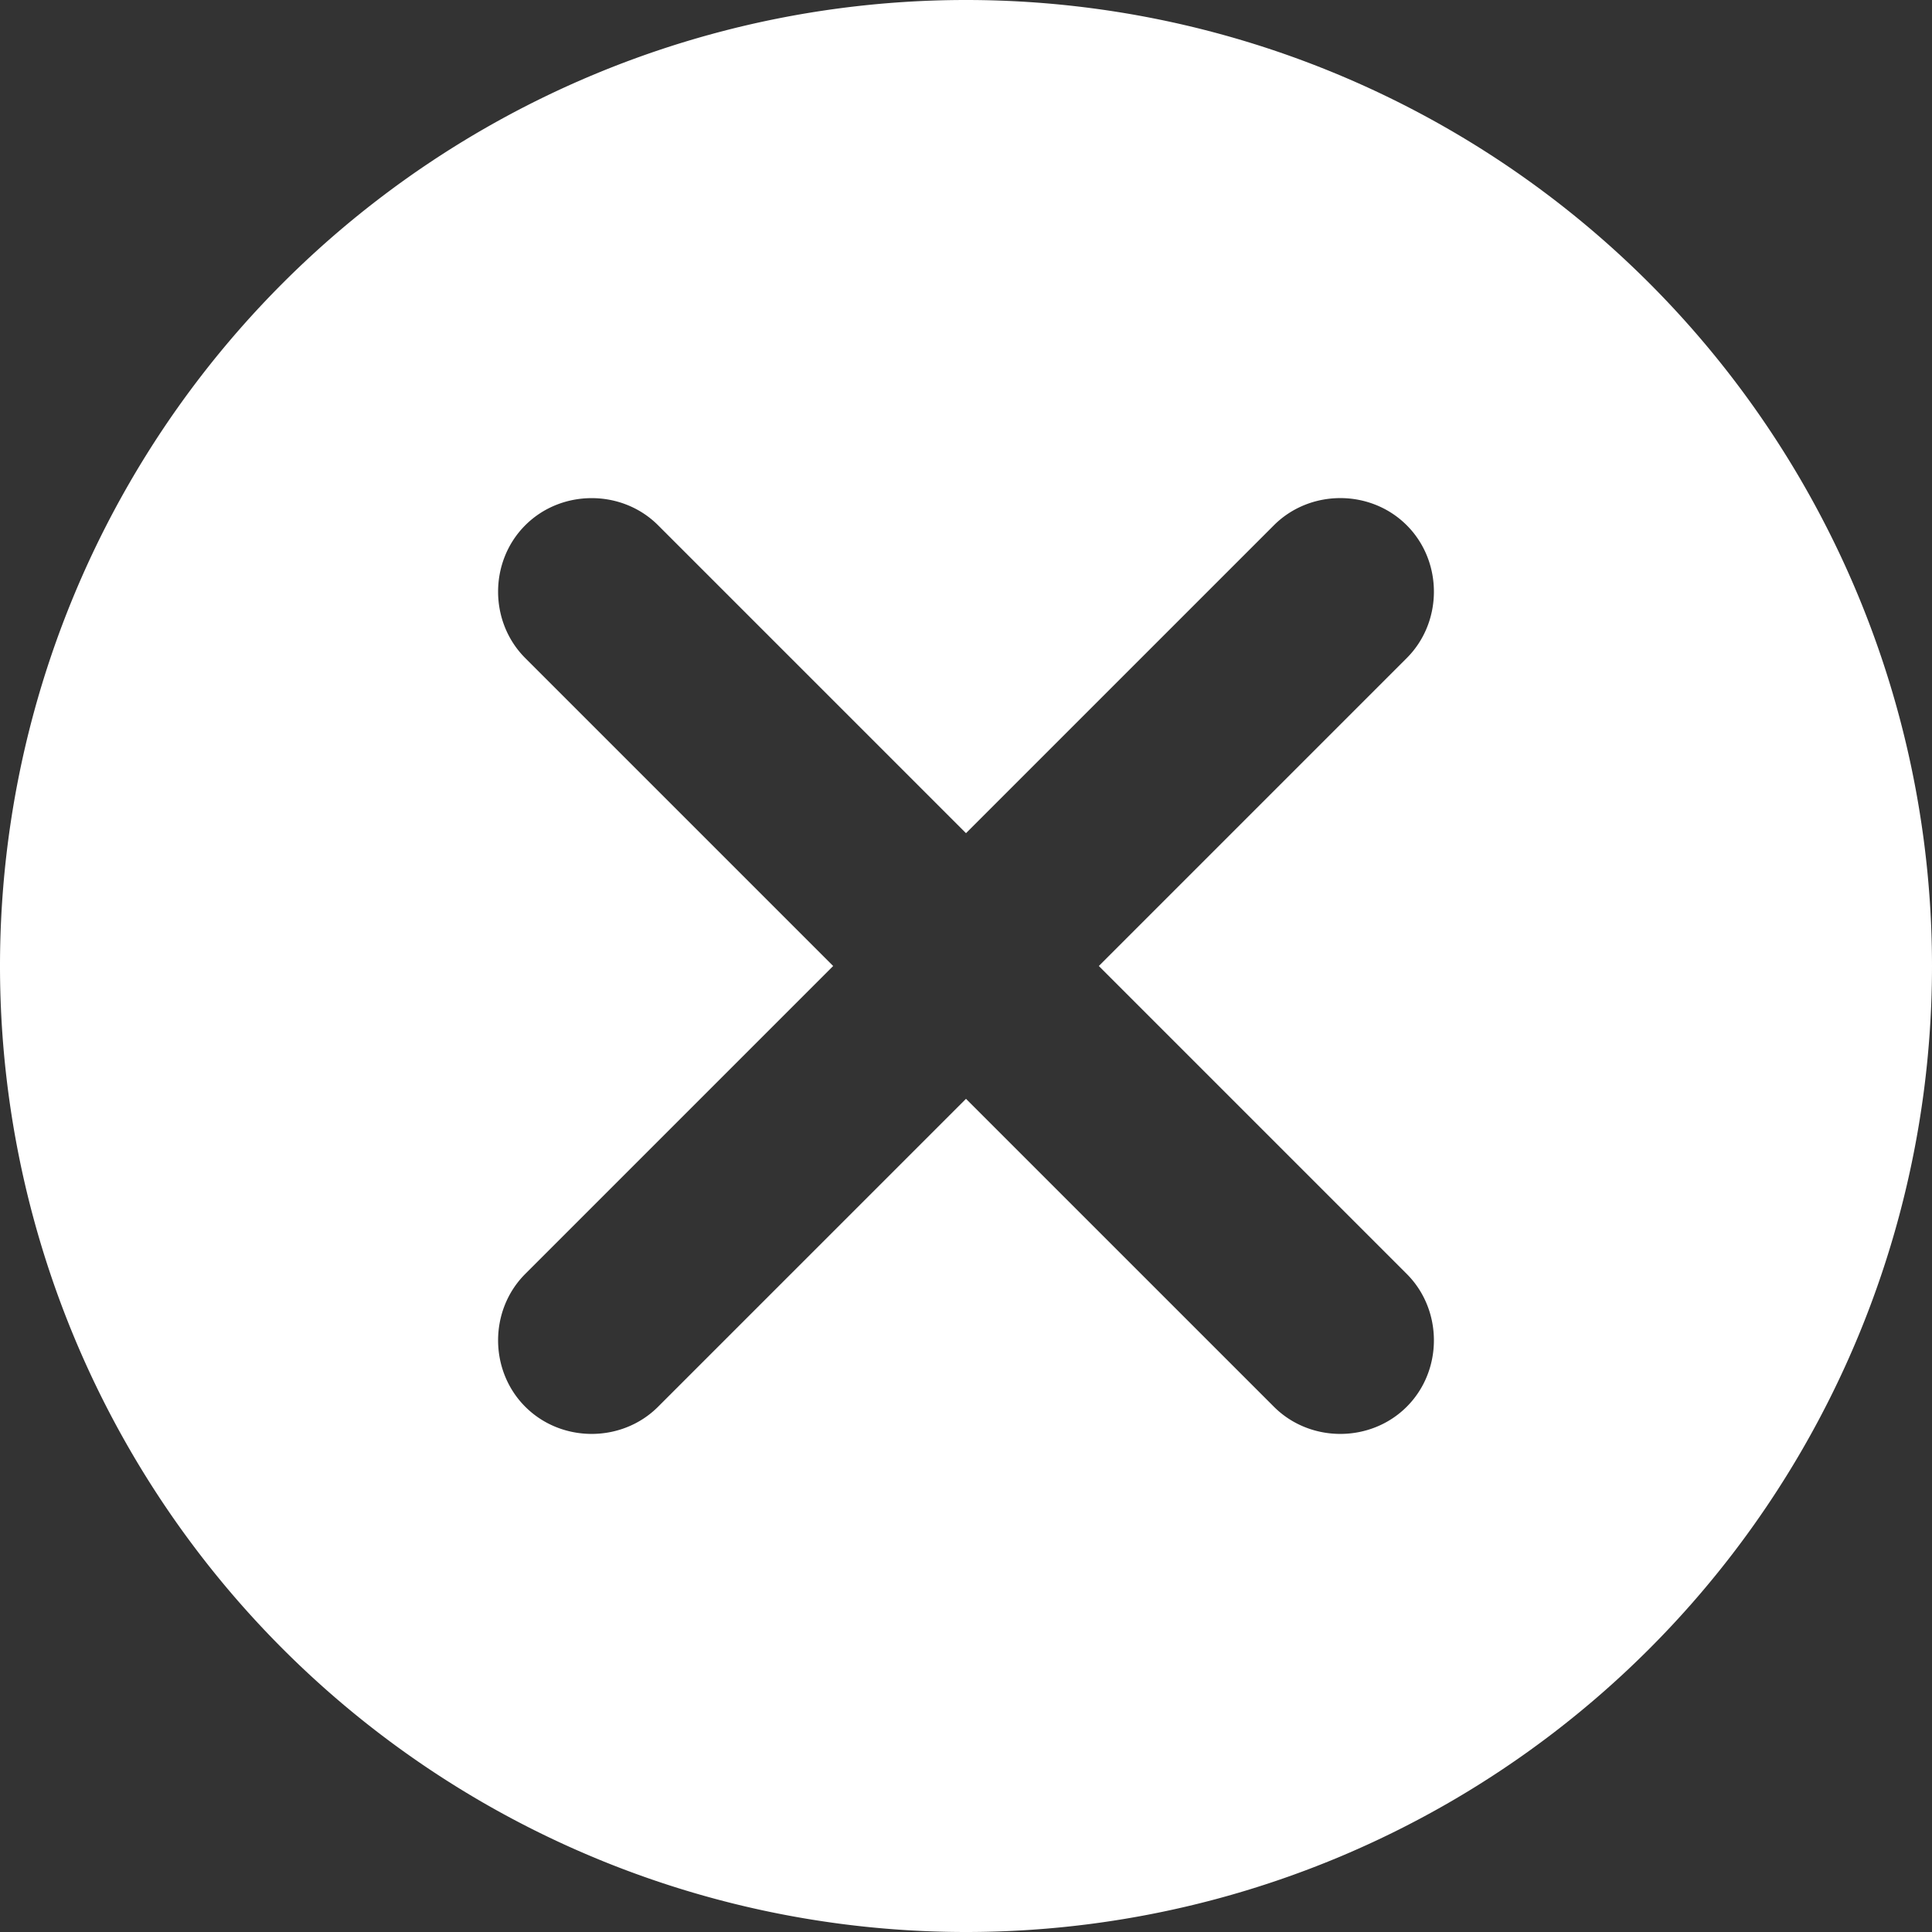 <?xml version="1.0" encoding="UTF-8" standalone="no"?>
<svg
   xmlns:dc="http://purl.org/dc/elements/1.1/"
   xmlns:cc="http://creativecommons.org/ns#"
   xmlns:rdf="http://www.w3.org/1999/02/22-rdf-syntax-ns#"
   xmlns:svg="http://www.w3.org/2000/svg"
   xmlns="http://www.w3.org/2000/svg"
   xmlns:sodipodi="http://sodipodi.sourceforge.net/DTD/sodipodi-0.dtd"
   xmlns:inkscape="http://www.inkscape.org/namespaces/inkscape"
   inkscape:version="1.0 (4035a4fb49, 2020-05-01)"
   sodipodi:docname="clear.svg"
   id="svg6"
   viewBox="0 0 24 24"
   version="1.1"
   enable-background="new 0 0 24 24">
  <rect x="0" y="0" width="24" height="24" fill="#333333" stroke="none"/>
  <defs
     id="defs10" />
  <sodipodi:namedview
     inkscape:current-layer="svg6"
     inkscape:window-maximized="1"
     inkscape:window-y="22"
     inkscape:window-x="-8"
     inkscape:cy="12"
     inkscape:cx="12"
     inkscape:zoom="31.375"
     inkscape:pagecheckerboard="true"
     showgrid="false"
     id="namedview8"
     inkscape:window-height="1027"
     inkscape:window-width="1920"
     inkscape:pageshadow="2"
     inkscape:pageopacity="0"
     guidetolerance="10"
     gridtolerance="10"
     objecttolerance="10"
     borderopacity="1"
     bordercolor="#666666"
     pagecolor="#202020"
     inkscape:document-rotation="0" />
  <style
     id="style2"
     type="text/css">.st0{fill:#FFFFFF;}</style>
  <path
     d="M 12,5e-7 A 12,12 0 0 0 0,12 12,12 0 0 0 12,24 12,12 0 0 0 24,12 12,12 0 0 0 12,5e-7 Z m -4.65,6.188 c 0.3,0 0.6,0.112 0.825,0.337 l 3.825,3.825 3.825,-3.825 c 0.45,-0.45 1.2,-0.45 1.65,0 0.45,0.45 0.45,1.2 0,1.65 l -3.825,3.825 3.825,3.825 c 0.45,0.45 0.45,1.2 0,1.65 -0.45,0.45 -1.2,0.45 -1.65,0 l -3.825,-3.825 -3.825,3.825 c -0.45,0.45 -1.2,0.45 -1.65,0 -0.45,-0.45 -0.45,-1.2 0,-1.65 L 10.35,12 6.525,8.175 c -0.45,-0.45 -0.45,-1.2 0,-1.65 0.225,-0.225 0.525,-0.337 0.825,-0.337 z"
     style="fill:#ffffff;stroke-width:0.053"
     id="circle2" />
</svg>
